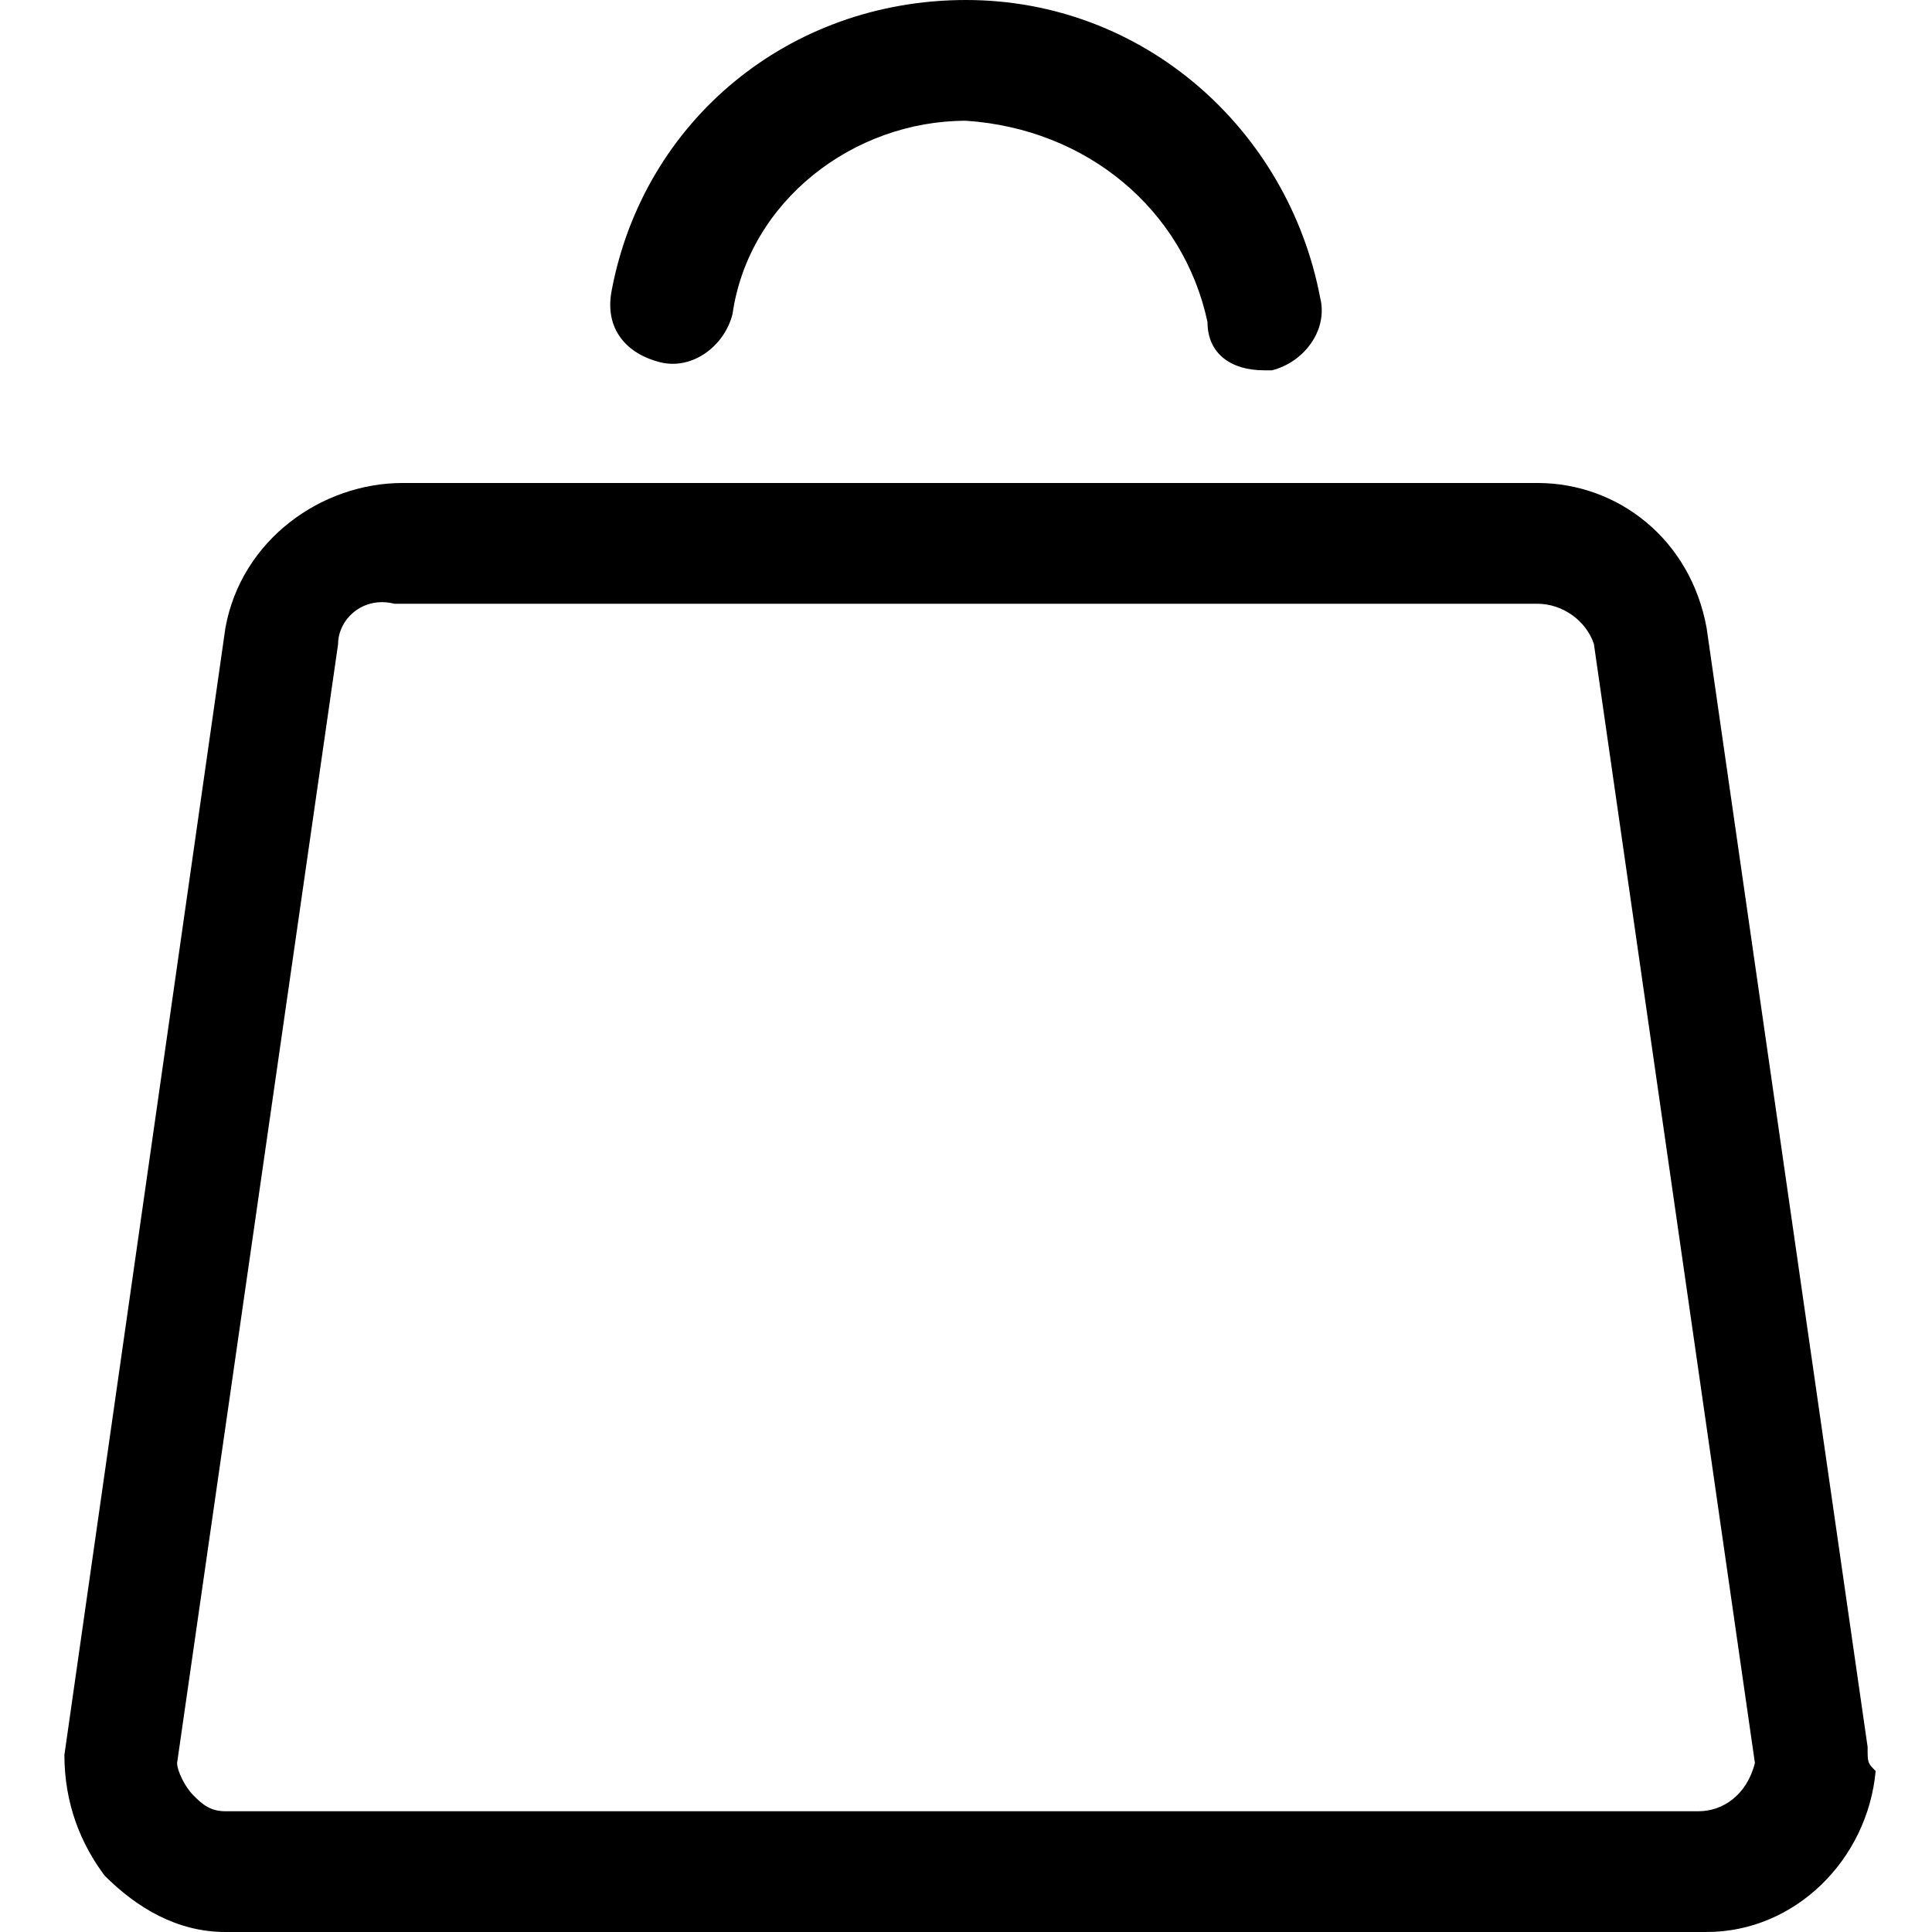 <?xml version="1.0" encoding="utf-8"?>
<!-- Generator: Adobe Illustrator 23.0.6, SVG Export Plug-In . SVG Version: 6.00 Build 0)  -->
<svg version="1.1" id="Layer_1" xmlns="http://www.w3.org/2000/svg" xmlns:xlink="http://www.w3.org/1999/xlink" x="0px" y="0px"
	 viewBox="0 0 24 24" style="enable-background:new 0 0 24 24;" xml:space="preserve">
<path d="M23.2,21.7l-2-13.9c0,0,0,0,0,0C21,6.7,20.1,6,19.1,6H5c-1,0-2,0.7-2.2,1.8l-2,14c0,0.6,0.2,1.1,0.5,1.5
	C1.7,23.7,2.2,24,2.8,24h18.4c1.1,0,2-0.9,2.1-2C23.2,21.9,23.2,21.9,23.2,21.7z M21.1,22.5H2.8c-0.2,0-0.3-0.1-0.4-0.2
	c-0.1-0.1-0.2-0.3-0.2-0.4L4.2,8c0-0.3,0.3-0.6,0.7-0.5h14.2c0.3,0,0.6,0.2,0.7,0.5l2,13.9C21.7,22.3,21.4,22.5,21.1,22.5z M7.6,3.6
	C8,1.5,9.8,0,12,0c2.2,0,4,1.6,4.4,3.7c0.1,0.4-0.2,0.8-0.6,0.9c0,0-0.1,0-0.1,0c-0.4,0-0.7-0.2-0.7-0.6c-0.3-1.4-1.5-2.4-3-2.5
	c-1.4,0-2.7,1-2.9,2.4C9,4.3,8.6,4.6,8.2,4.5C7.8,4.4,7.5,4.1,7.6,3.6z"/>
</svg>
